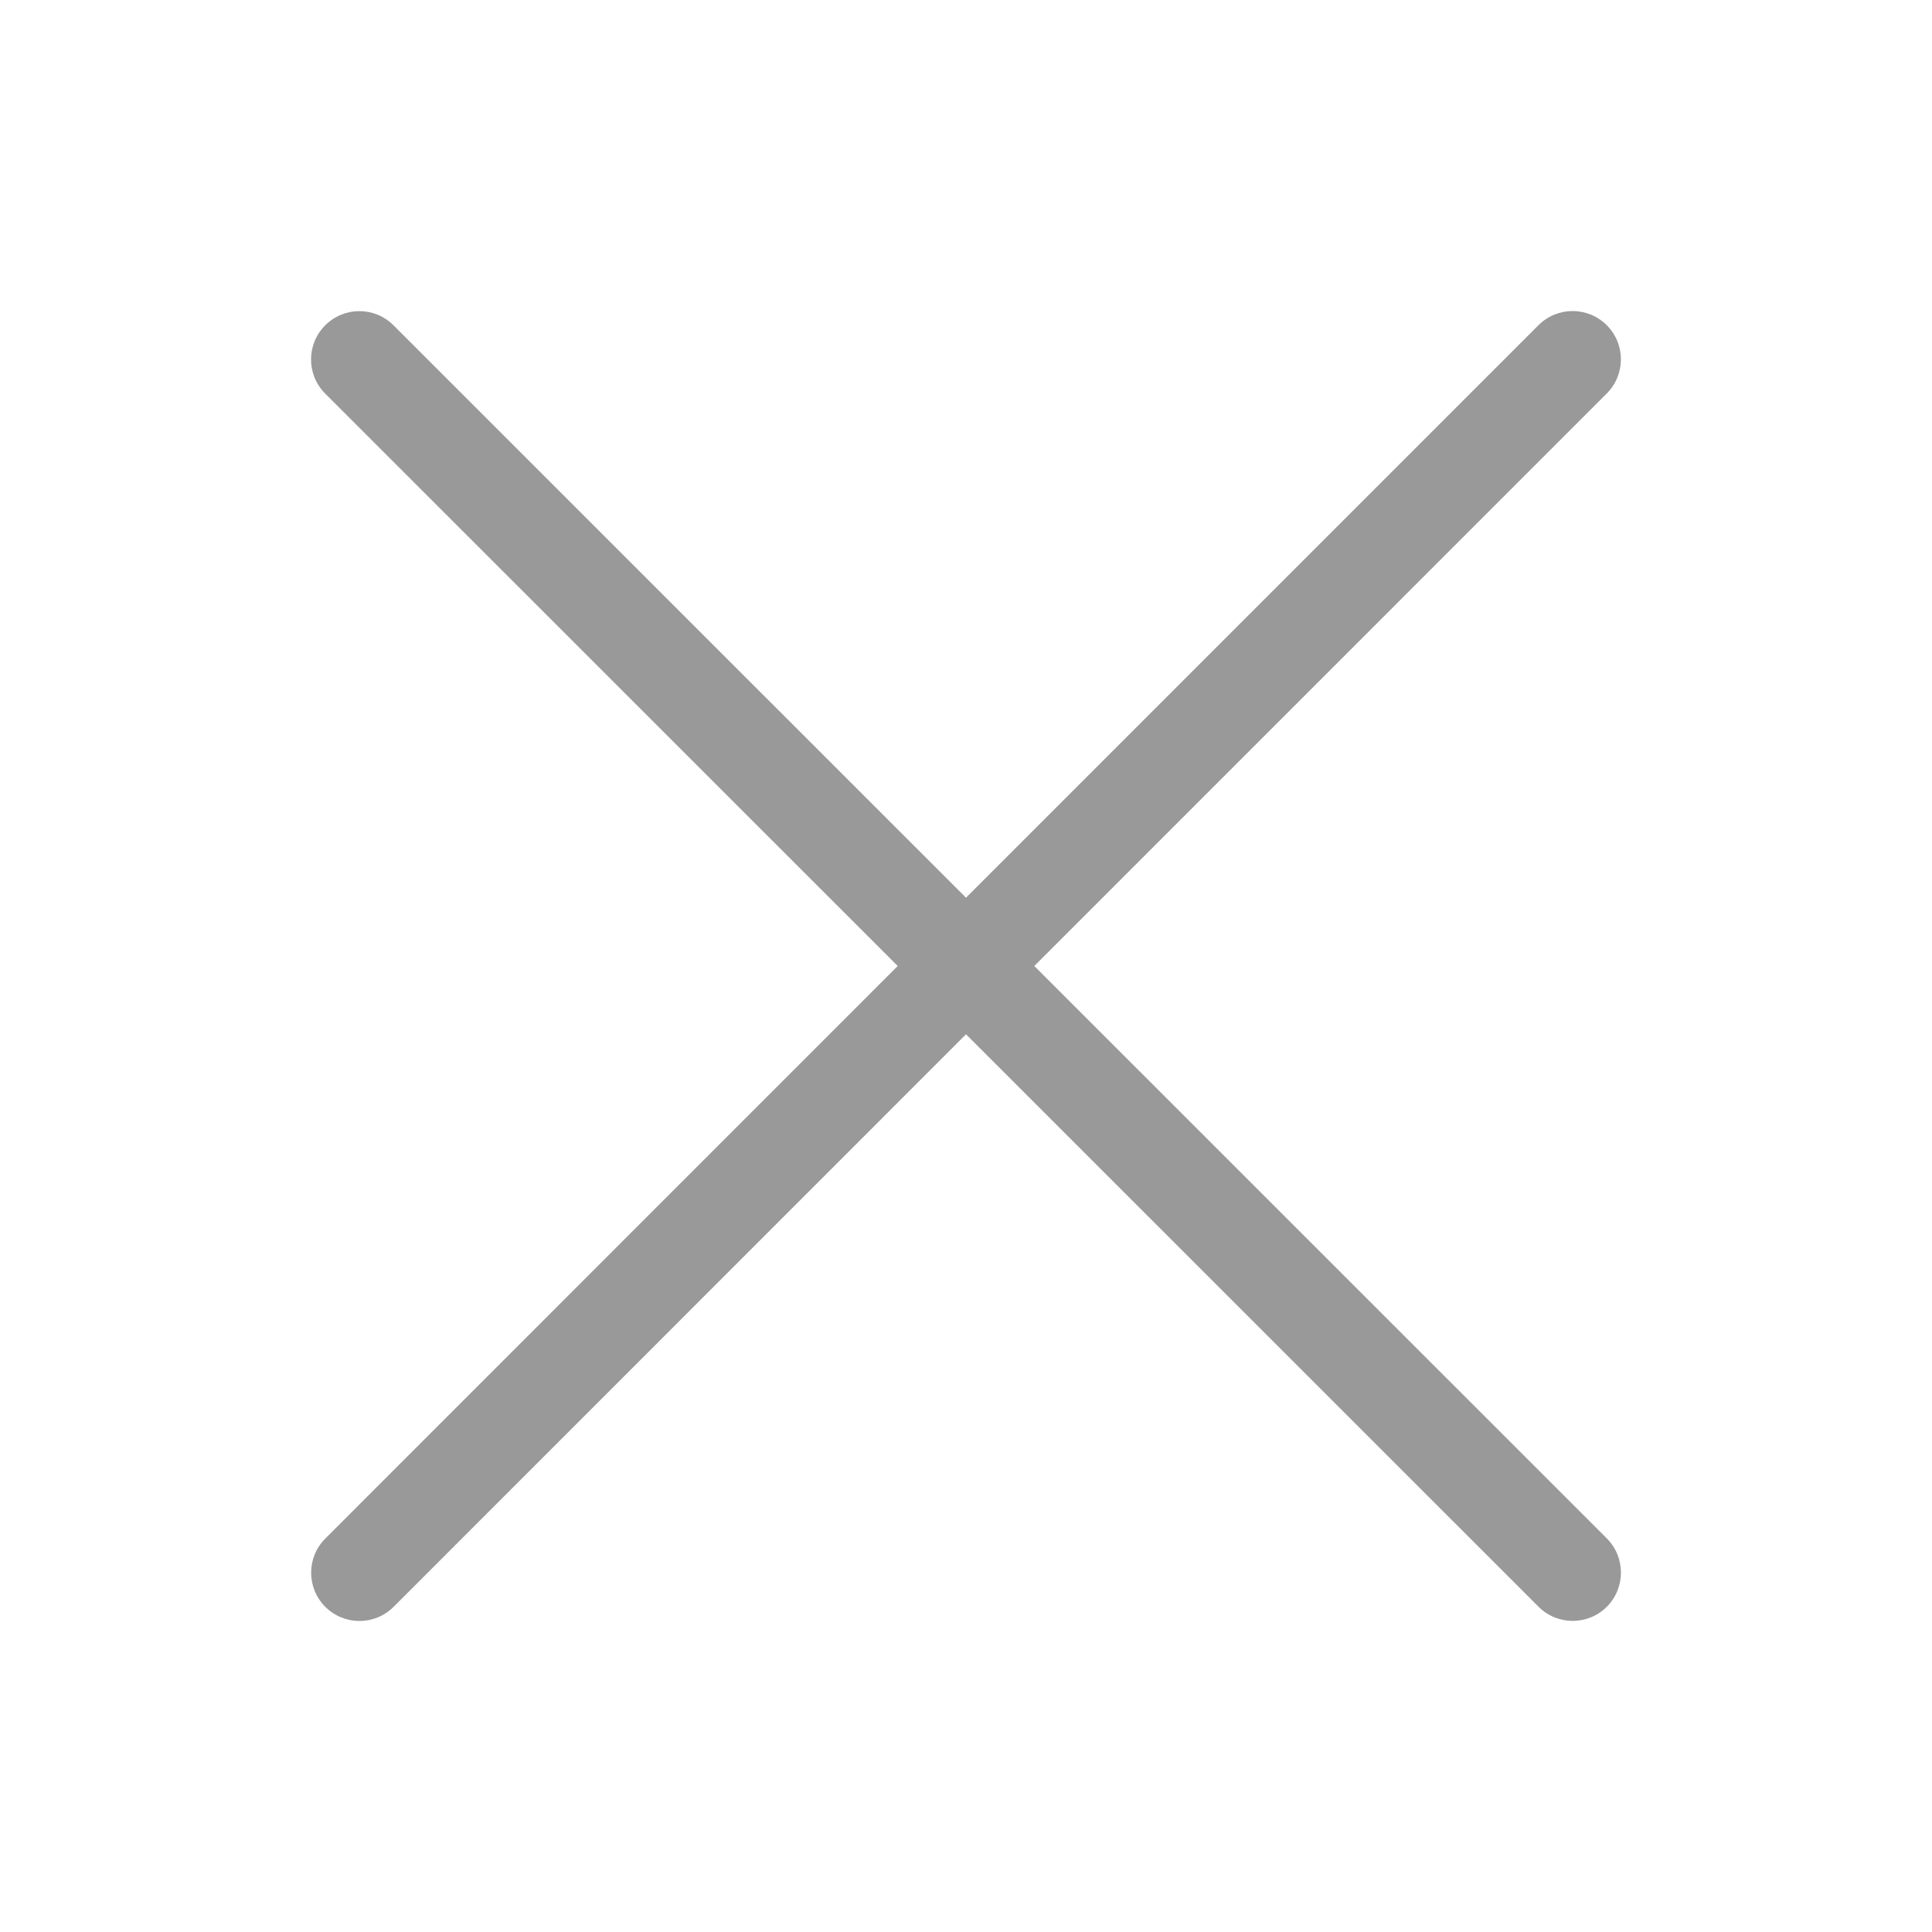 <?xml version="1.0" encoding="utf-8"?>
<!-- Generator: Adobe Illustrator 15.1.0, SVG Export Plug-In . SVG Version: 6.00 Build 0)  -->
<!DOCTYPE svg PUBLIC "-//W3C//DTD SVG 1.1//EN" "http://www.w3.org/Graphics/SVG/1.1/DTD/svg11.dtd">
<svg version="1.1" id="Layer_1" xmlns="http://www.w3.org/2000/svg" xmlns:xlink="http://www.w3.org/1999/xlink" x="0px" y="0px"
	 width="40px" height="40px" viewBox="0 0 40 40" enable-background="new 0 0 40 40" xml:space="preserve">
<g id="calendar" display="none">
	<path display="inline" fill="#999999" d="M36.896,4.661H31.92V2.286c0-0.552-0.443-1-1-1c-0.553,0-1,0.448-1,1v2.375H10.076V2.286
		c0-0.552-0.448-1-1-1c-0.552,0-1,0.448-1,1v2.375H3.104c-1.654,0-3,1.346-3,3v28.053c0,1.654,1.346,3,3,3h33.791
		c1.654,0,3-1.346,3-3V7.661C39.896,6.007,38.55,4.661,36.896,4.661z M3.104,6.661h4.972v3.807c0,0.552,0.448,1,1,1
		c0.552,0,1-0.448,1-1V6.661h19.848v3.807c0,0.552,0.447,1,1,1s1-0.448,1-1V6.661h4.973c0.557,0,1,0.449,1,1v5.181H2.104V7.661
		C2.104,7.11,2.553,6.661,3.104,6.661z M36.896,36.714H3.104c-0.551,0-1-0.448-1-1V14.842h35.791v20.872
		C37.896,36.266,37.447,36.714,36.896,36.714z"/>
</g>
<path fill="#999999" d="M33.268,31.852L21.414,20L33.266,8.147c0.391-0.391,0.391-1.024,0-1.414c-0.392-0.391-1.023-0.391-1.414,0
	L20,18.586L8.147,6.735c-0.391-0.391-1.023-0.391-1.414,0s-0.391,1.023,0,1.414L18.586,20L6.735,31.854
	c-0.391,0.391-0.391,1.022,0,1.414c0.195,0.194,0.451,0.293,0.707,0.293c0.256,0,0.512-0.099,0.707-0.293L20,21.414l11.854,11.852
	c0.194,0.195,0.451,0.293,0.707,0.293s0.512-0.098,0.707-0.293C33.657,32.875,33.657,32.242,33.268,31.852z"/>
</svg>
